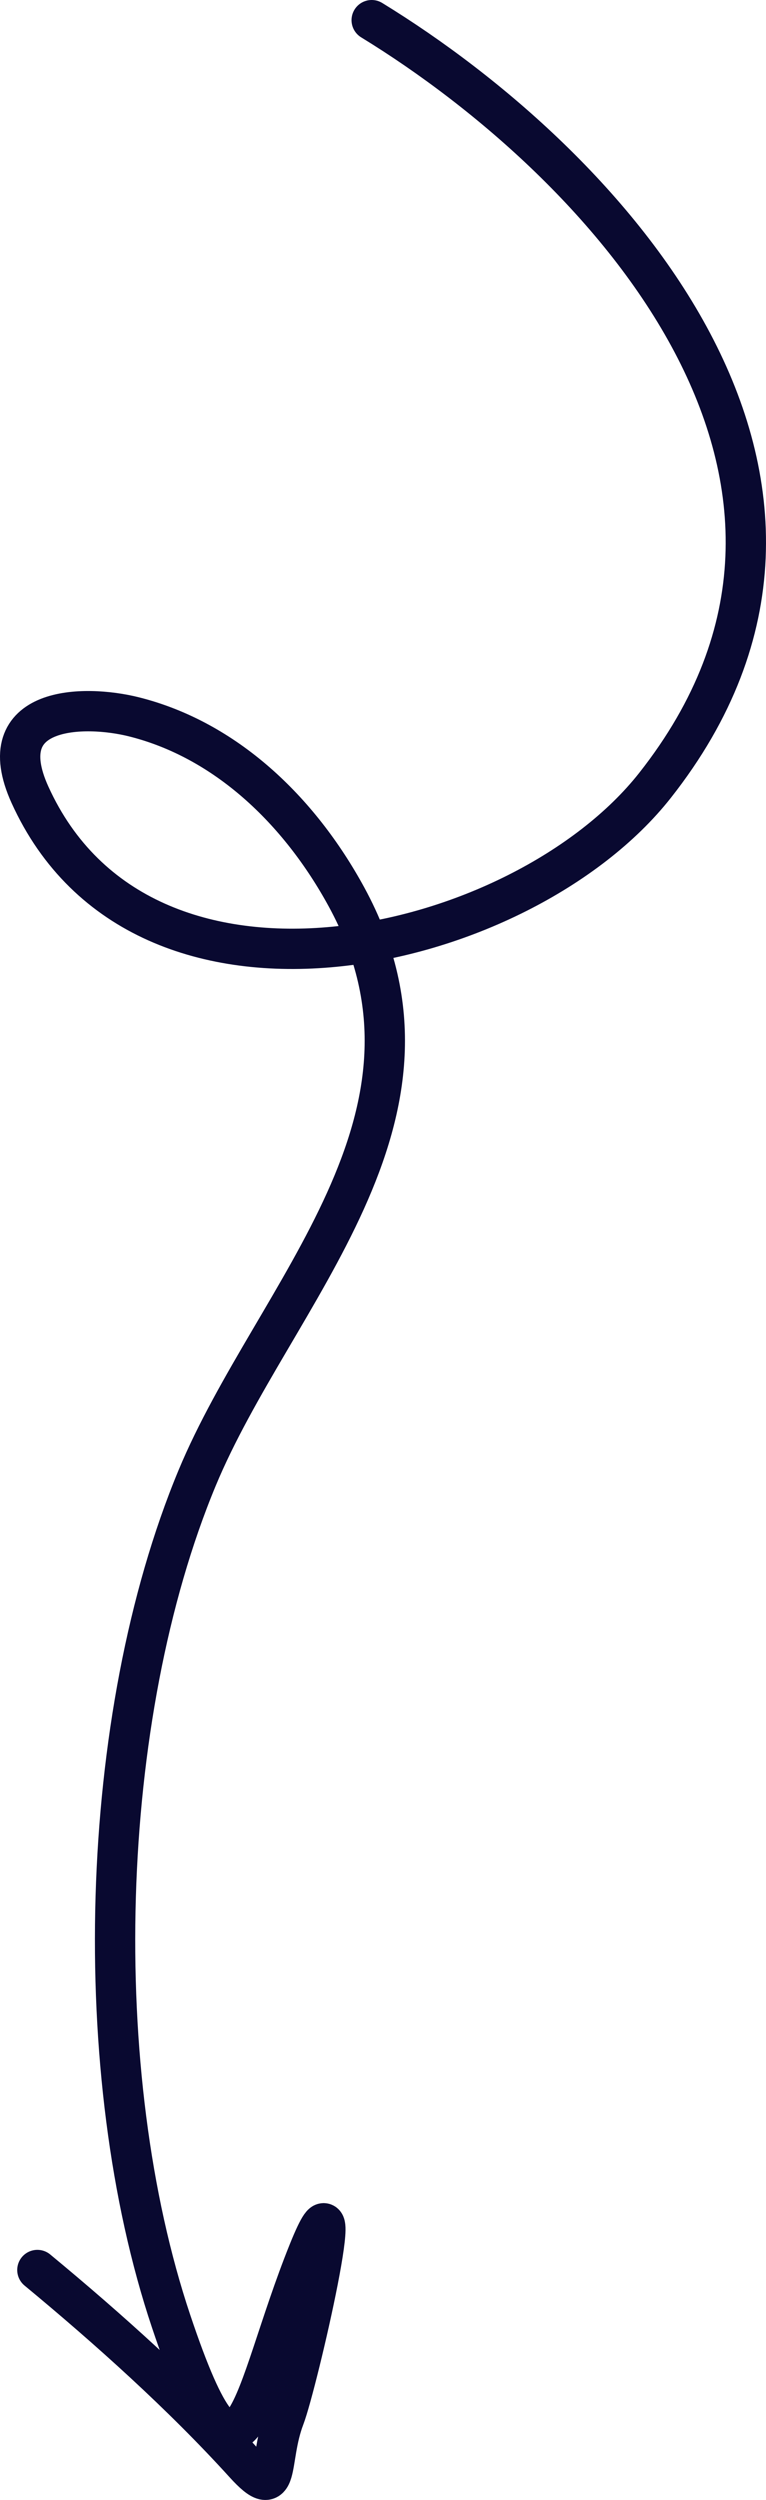 <svg width="38" height="124" viewBox="0 0 38 124" fill="none" xmlns="http://www.w3.org/2000/svg">
<path d="M18.439 1C30.194 8.203 44.426 23.821 32.491 38.96C25.883 47.343 7.077 51.752 1.485 39.418C-0.514 35.008 4.152 34.931 6.645 35.556C11.173 36.691 14.838 40.166 17.195 44.499C23.128 55.407 13.579 64.165 9.778 73.313C4.844 85.186 4.376 102.863 8.488 115.135C12.042 125.742 12.429 118.821 15.307 111.68C17.495 106.249 14.761 118.203 14.109 119.912C13.289 122.06 13.949 124.208 12.128 122.199C9.042 118.795 5.36 115.495 1.854 112.594" stroke="#090930" stroke-width="2" stroke-linecap="round"/>
</svg>
